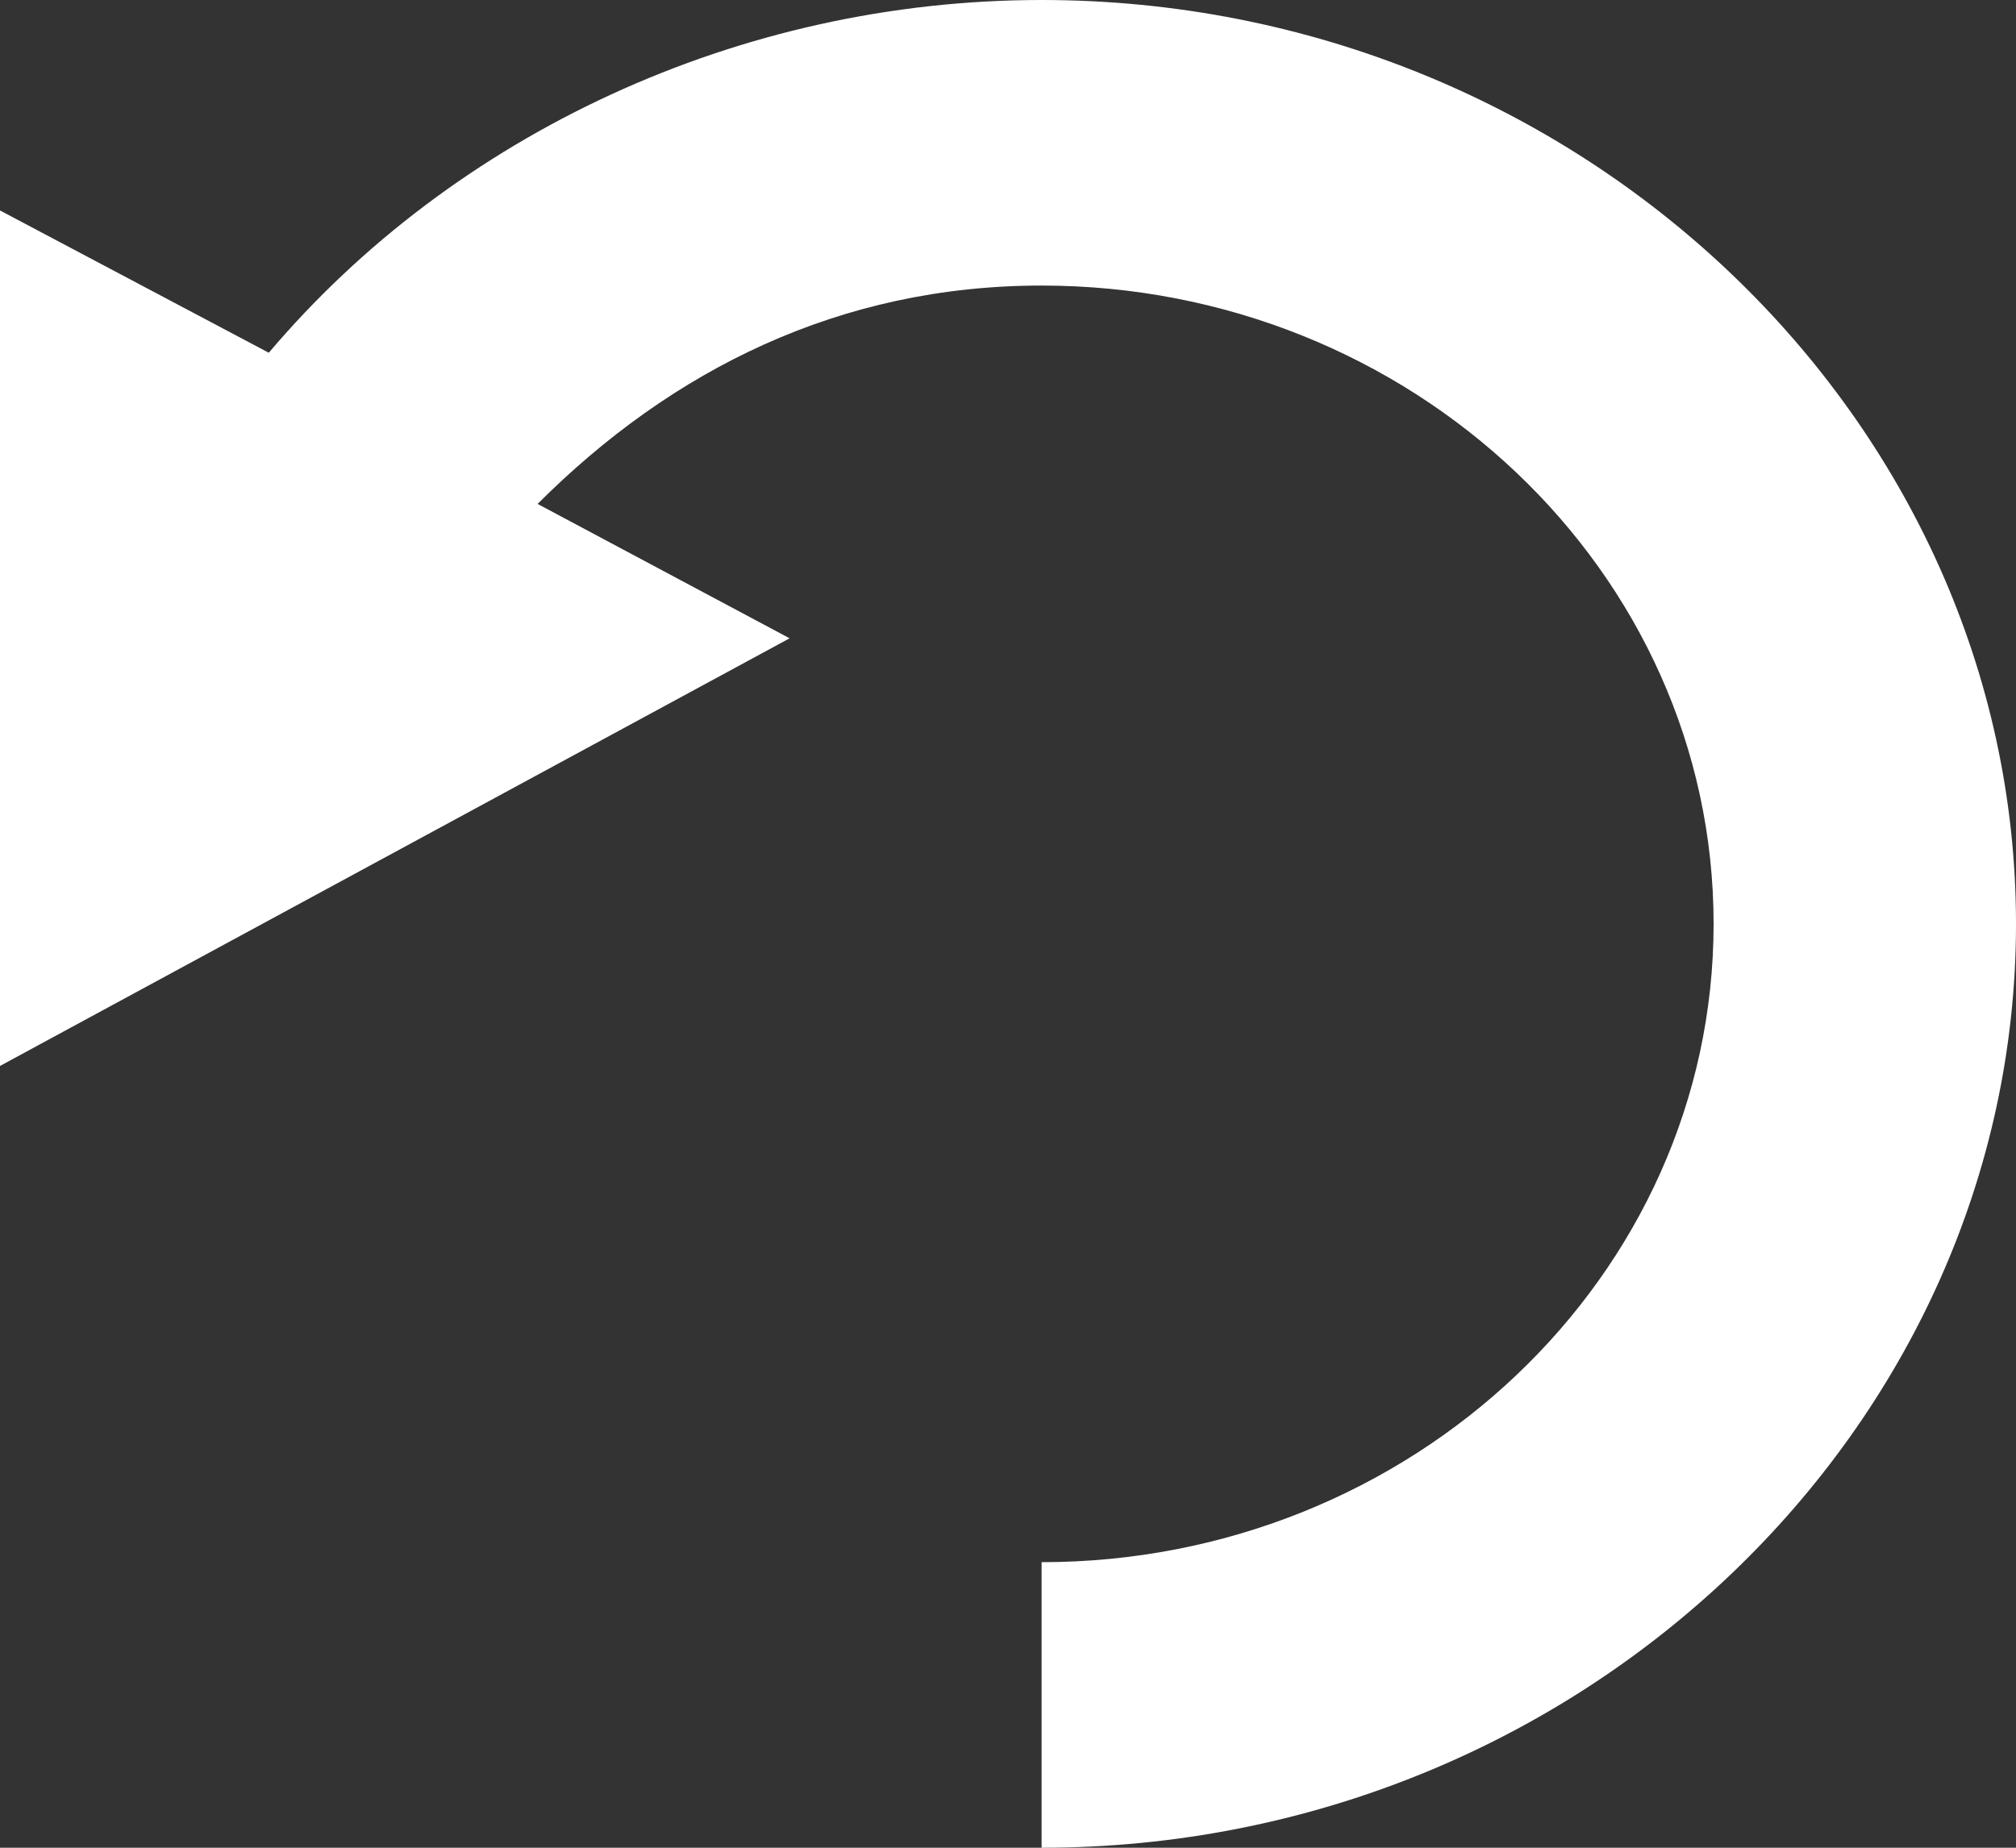 <?xml version="1.0" encoding="utf-8"?>
<!-- Generator: Adobe Illustrator 18.1.1, SVG Export Plug-In . SVG Version: 6.00 Build 0)  -->
<svg version="1.1" id="Layer_1" xmlns="http://www.w3.org/2000/svg" xmlns:xlink="http://www.w3.org/1999/xlink" x="0px" y="0px"
	 viewBox="-211 391.5 12 11" enable-background="new -211 391.5 12 11" xml:space="preserve">
<rect x="-211" y="391.5" width="12" height="11" fill="#333333" stroke="none"/>
<path fill="#FFFFFF" d="M-204.8,391.5c-1.8,0-3.5,0.8-4.6,2.1l-1.7-0.9l0,5.2l4.8-2.6l-1.5-0.8c0.8-0.8,1.8-1.3,3-1.3
	c2.2,0,4,1.7,4,3.8c0,2.1-1.8,3.8-4,3.8v1.7c3.2,0,5.8-2.5,5.8-5.5C-199,394-201.6,391.5-204.8,391.5z"/>
</svg>
